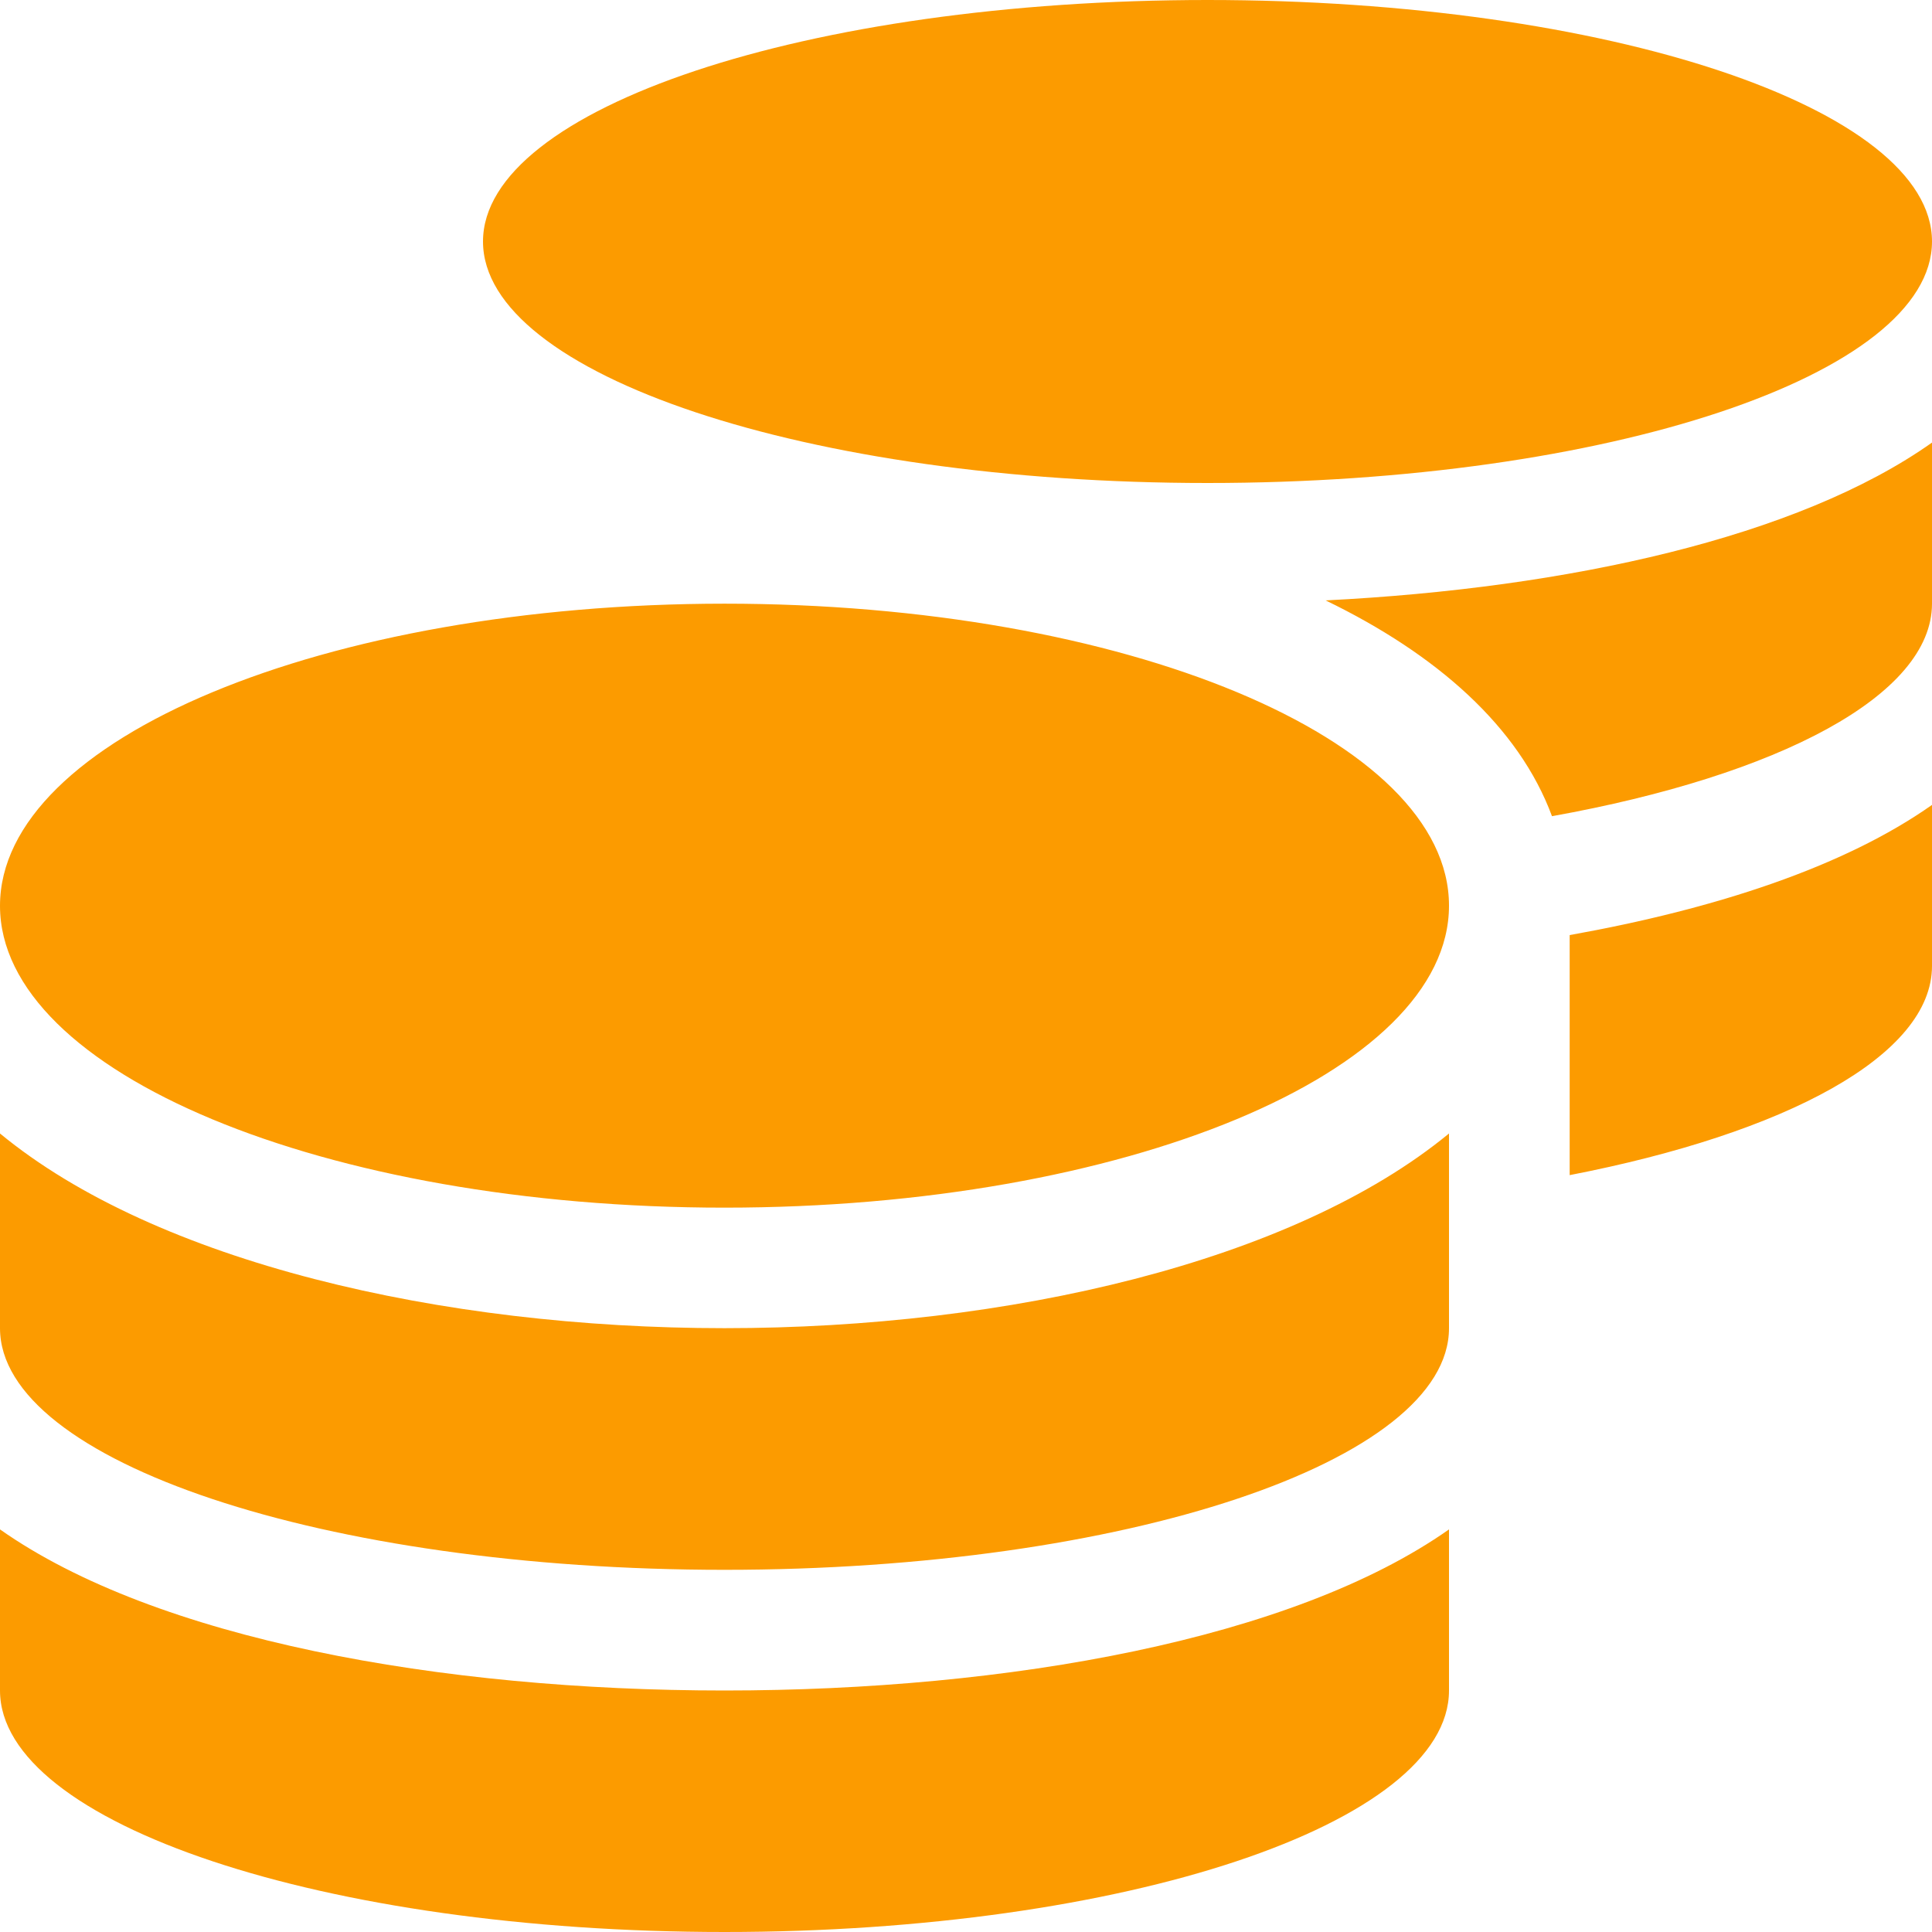 <svg xmlns="http://www.w3.org/2000/svg" width="13" height="13" viewBox="0 0 13 13">
    <path fill="#FC9B00" d="M0 10.29v1.085C0 12.271 2.184 13 4.875 13s4.875-.729 4.875-1.625v-1.084c-1.049.739-2.966 1.084-4.875 1.084-1.91 0-3.826-.345-4.875-1.084zm8.125-7.04C10.816 3.25 13 2.521 13 1.625S10.816 0 8.125 0 3.25.729 3.25 1.625 5.434 3.25 8.125 3.25zM0 7.627v1.31c0 .897 2.184 1.626 4.875 1.626s4.875-.73 4.875-1.626v-1.31c-1.049.864-2.968 1.31-4.875 1.31S1.049 8.492 0 7.627zm10.563.28C12.017 7.625 13 7.102 13 6.5V5.416c-.59.416-1.455.7-2.438.876v1.615zM4.875 4.062C2.184 4.063 0 4.973 0 6.095c0 1.122 2.184 2.031 4.875 2.031S9.75 7.216 9.75 6.094c0-1.123-2.184-2.032-4.875-2.032zm5.568 1.43C11.967 5.218 13 4.679 13 4.062V2.978c-.901.638-2.45.98-4.08 1.062.749.363 1.3.85 1.523 1.452z"/>
</svg>
